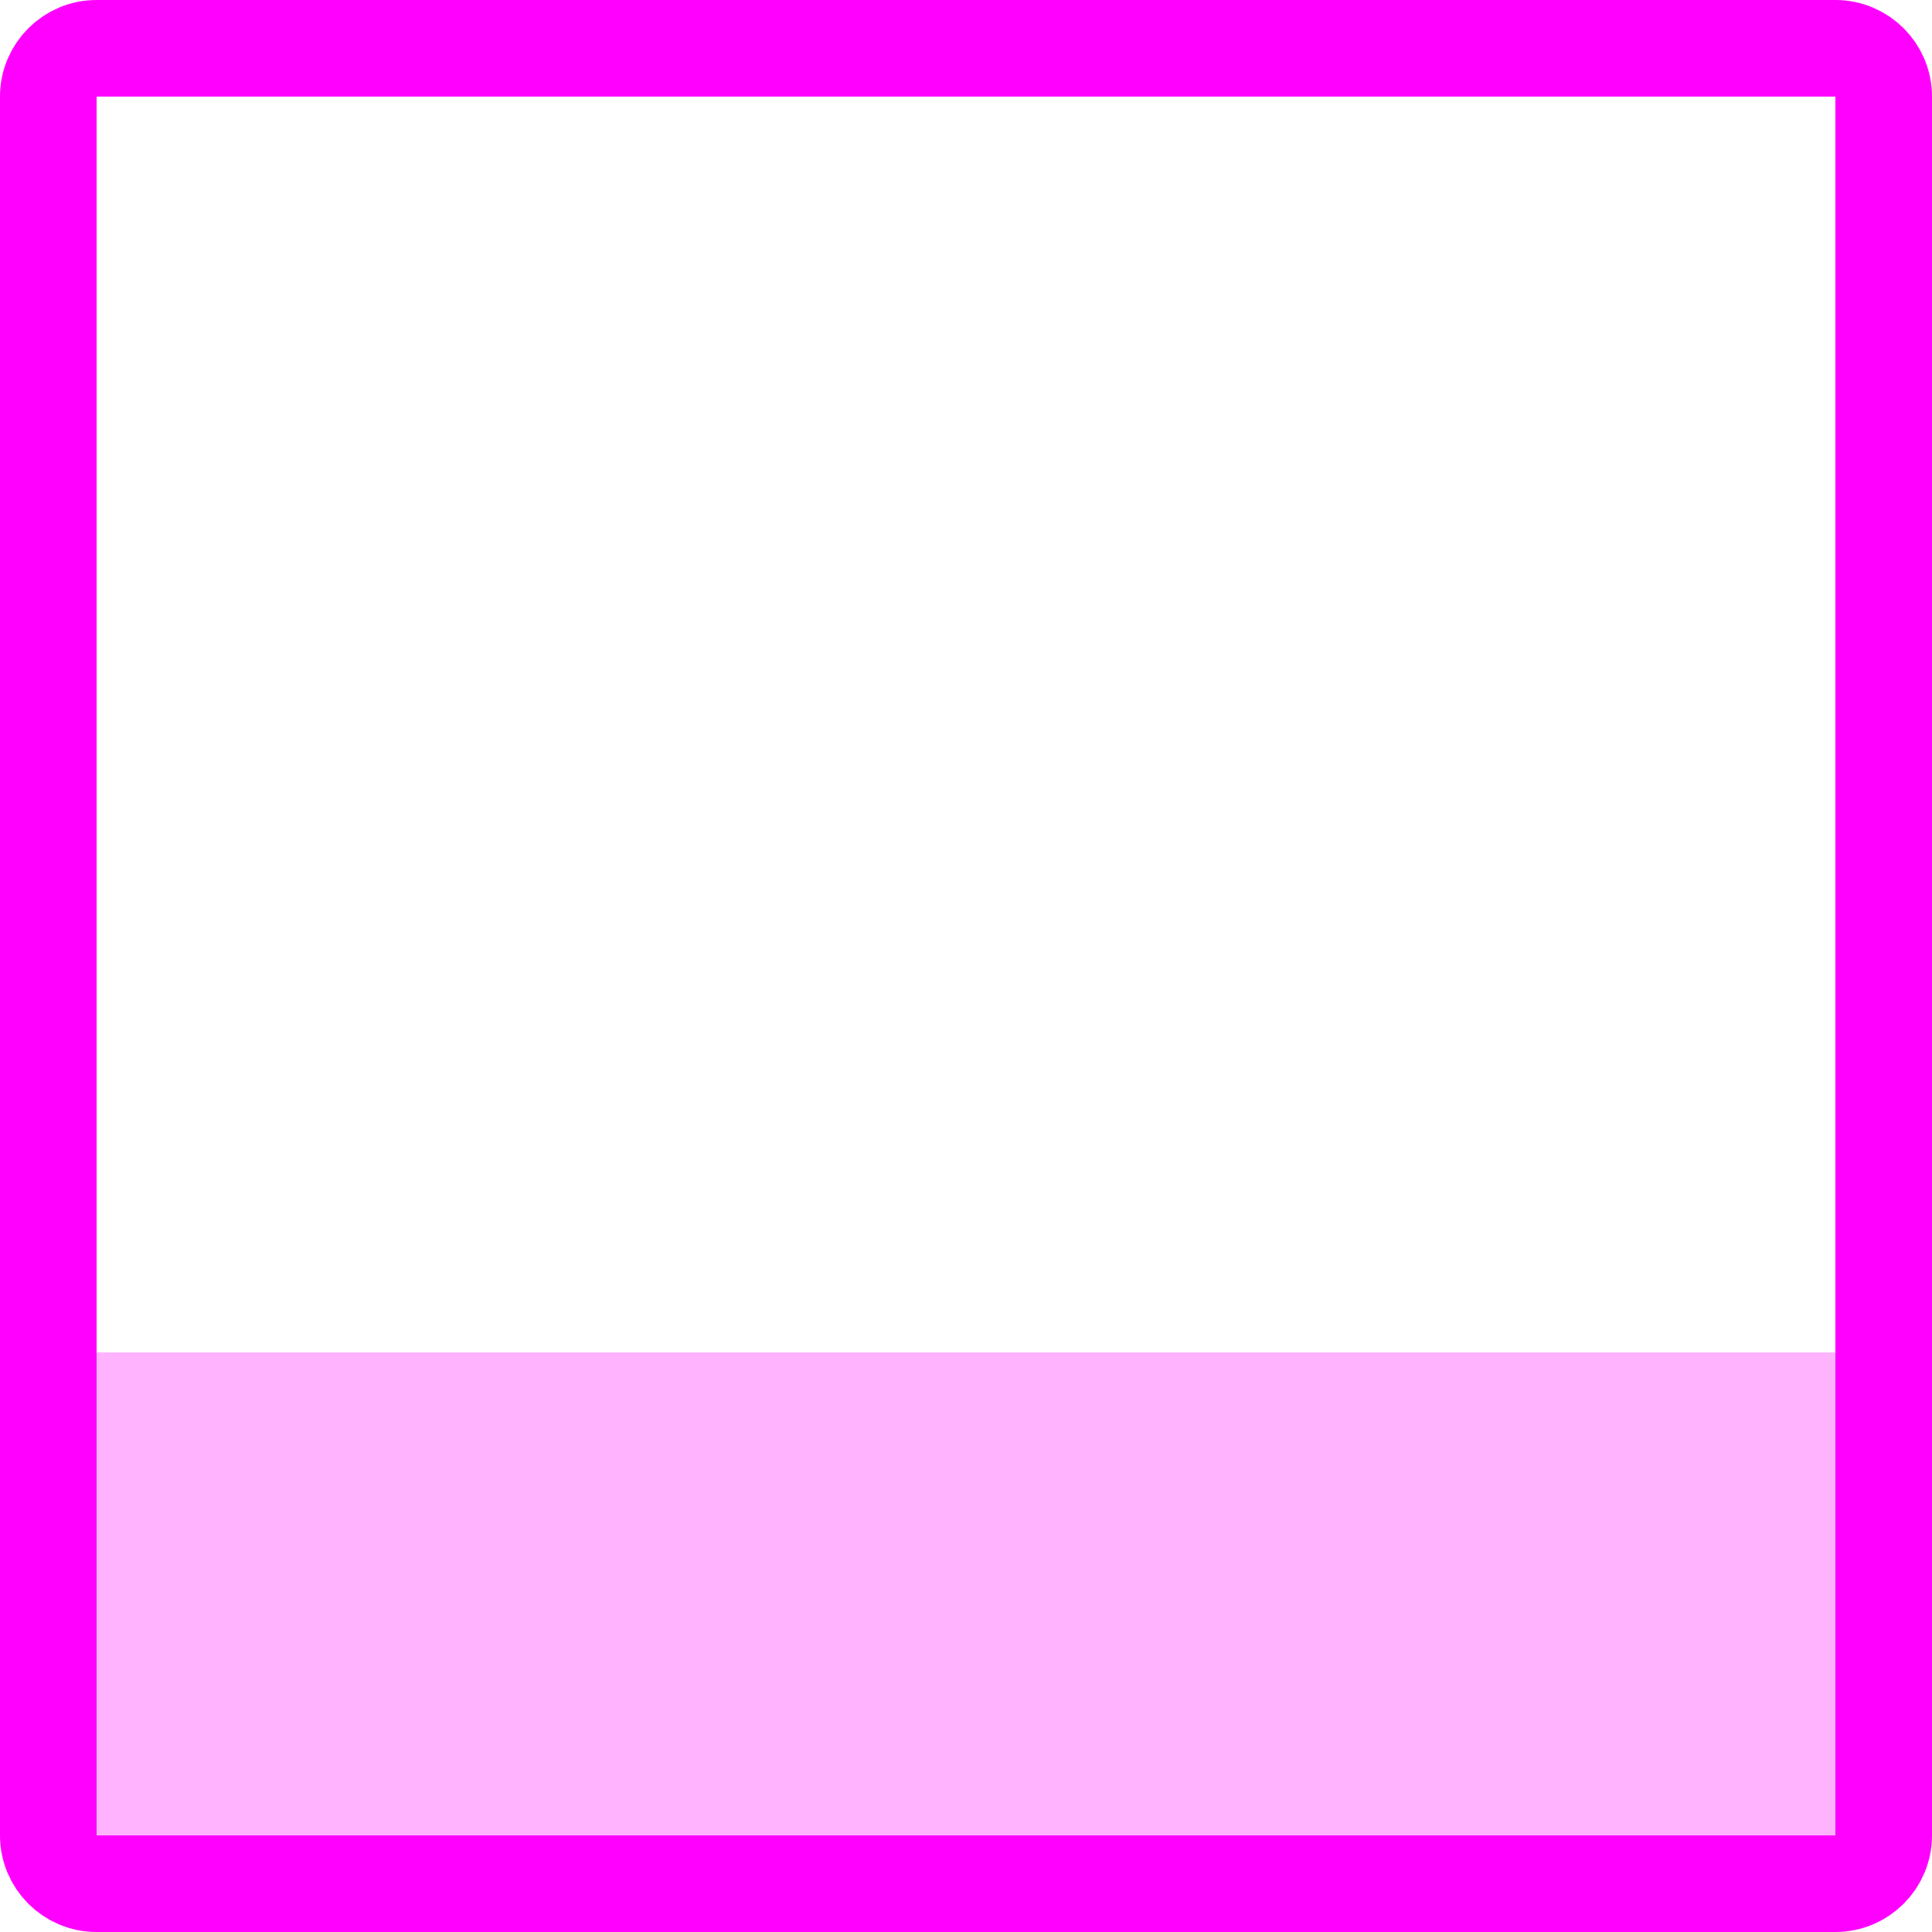 <svg width="20" height="20" viewBox="0 0 20 20" fill="none" xmlns="http://www.w3.org/2000/svg">
<g clip-path="url(#clip0_341_2946)">
<path d="M19 0.5H1C0.724 0.5 0.5 0.724 0.5 1V19C0.5 19.276 0.724 19.5 1 19.5H19C19.276 19.5 19.5 19.276 19.5 19V1C19.5 0.724 19.276 0.5 19 0.5Z" stroke="#FF00FF"/>
<path opacity="0.3" d="M19 14H1V19H19V14Z" fill="#FF00FF"/>
</g>
<defs>
<clipPath id="clip0_341_2946">
<rect width="20" height="20" fill="white"/>
</clipPath>
</defs>
</svg>
